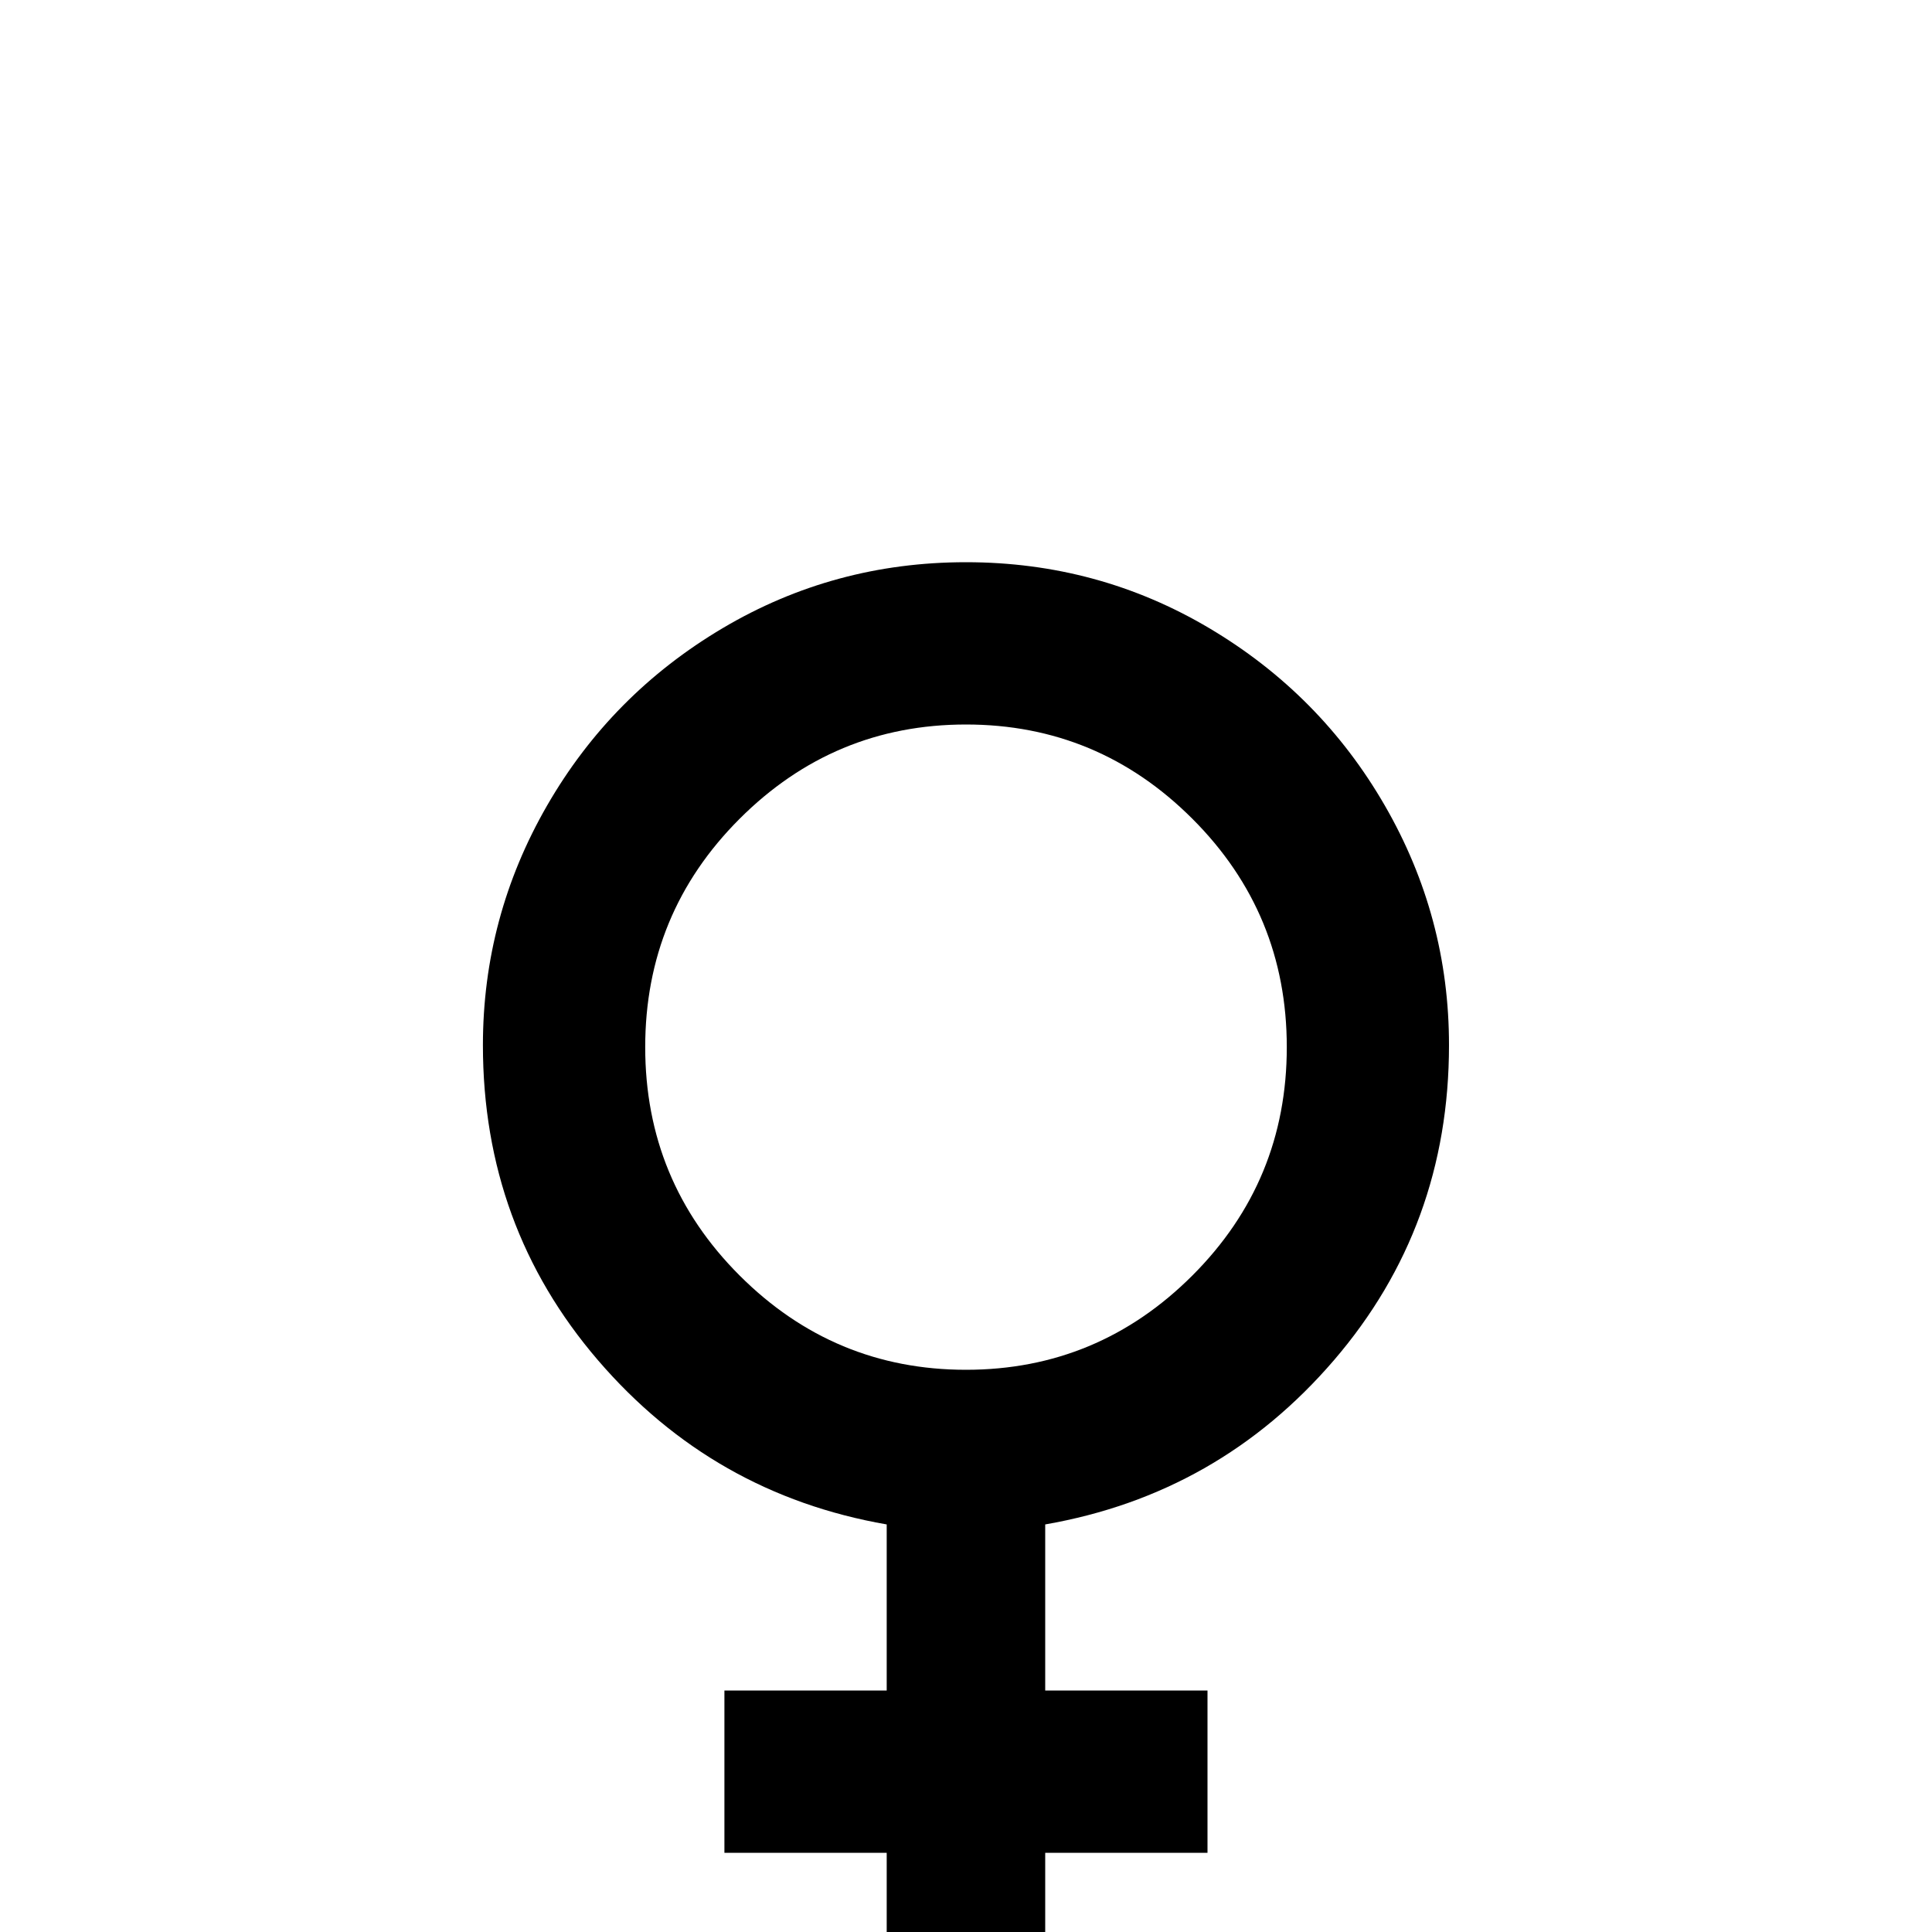 <!-- Generated by IcoMoon.io -->
<svg version="1.1" xmlns="http://www.w3.org/2000/svg" width="24" height="24" viewBox="0 0 24 24">
<title>gender_female</title>
<path d="M12 6.984q1.641 0 3.023 0.82t2.18 2.203 0.797 2.977q0 2.25-1.43 3.914t-3.586 2.039v2.063h2.016v2.016h-2.016v1.969h-1.969v-1.969h-2.016v-2.016h2.016v-2.063q-2.156-0.375-3.586-2.039t-1.43-3.914q0-1.594 0.797-2.977t2.18-2.203 3.023-0.82zM12 9q-1.641 0-2.813 1.172t-1.172 2.836 1.172 2.836 2.813 1.172 2.813-1.172 1.172-2.836-1.172-2.836-2.813-1.172z"></path>
</svg>
